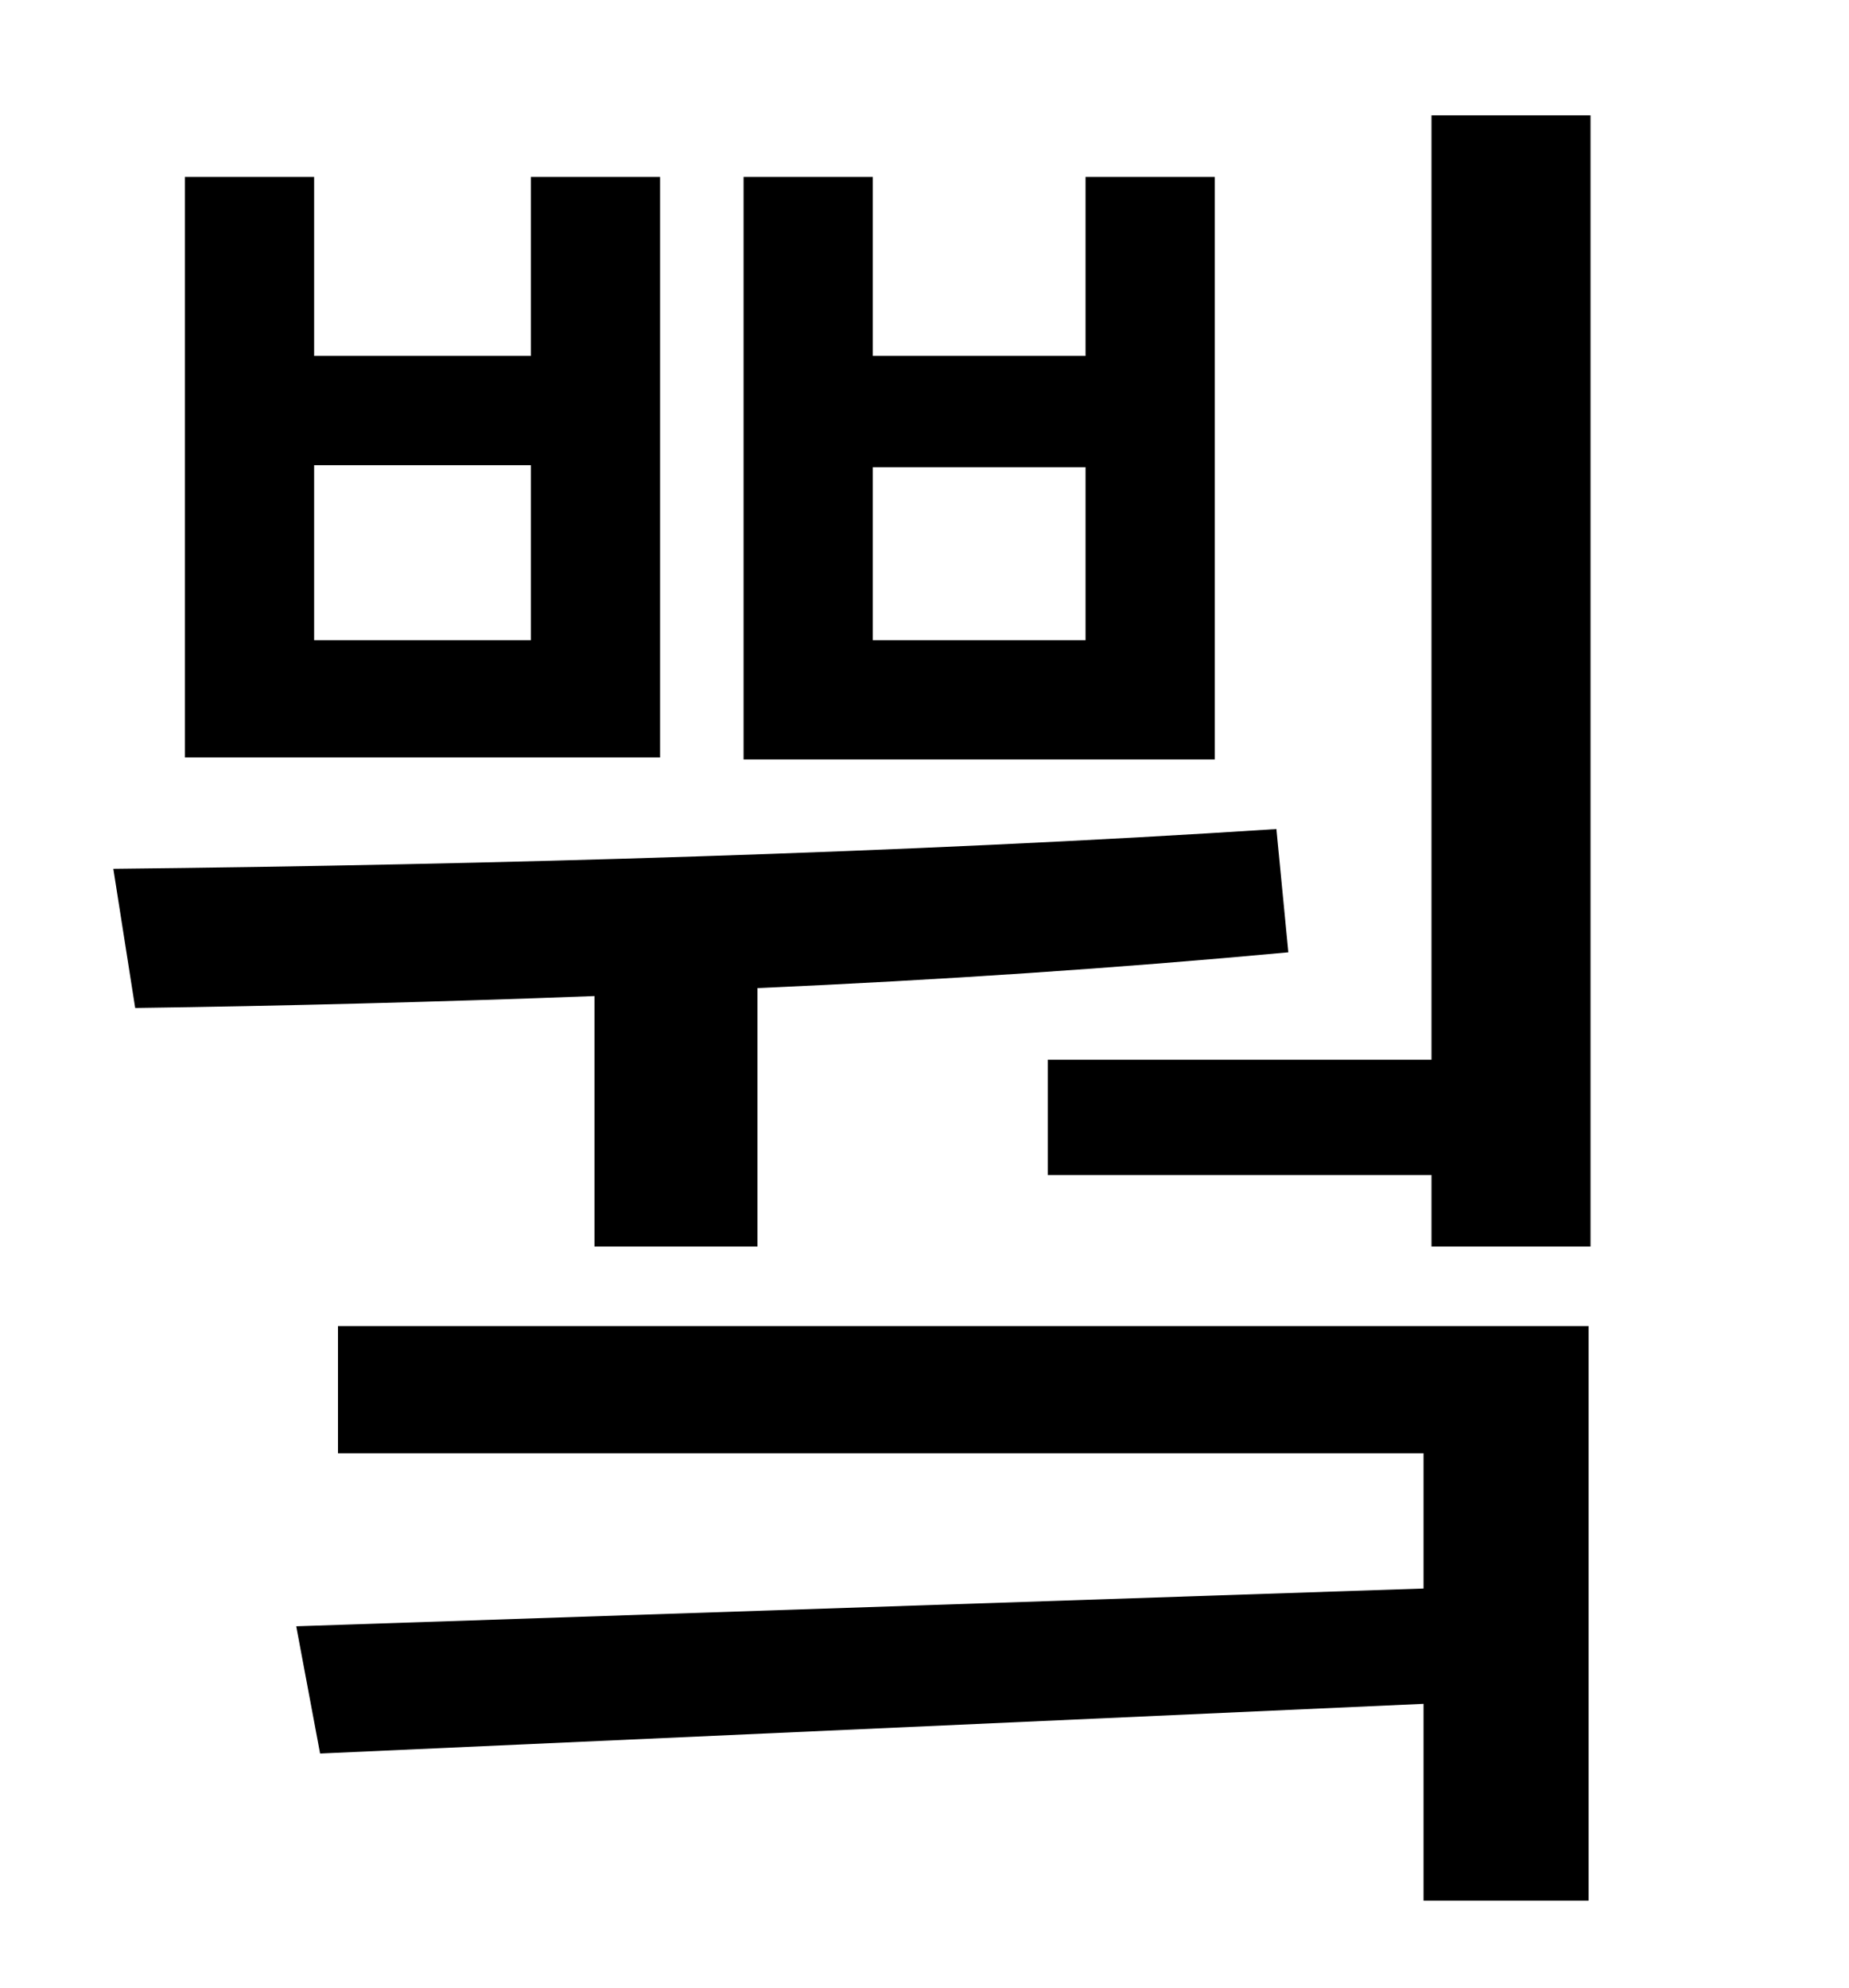 <?xml version="1.0" standalone="no"?>
<!DOCTYPE svg PUBLIC "-//W3C//DTD SVG 1.1//EN" "http://www.w3.org/Graphics/SVG/1.1/DTD/svg11.dtd" >
<svg xmlns="http://www.w3.org/2000/svg" xmlns:xlink="http://www.w3.org/1999/xlink" version="1.1" viewBox="-10 0 930 1000">
   <path fill="currentColor"
d="M536 322v-87h-107v87h107zM601 89v293h-237v-293h65v90h107v-90h65zM257 322v-88h-109v88h109zM322 89v292h-239v-292h65v90h109v-90h65zM289 627v-126c-79 3 -158 5 -231 6l-11 -70c189 -2 400 -8 585 -20l6 62c-86 8 -176 14 -267 18v130h-82zM160 731v-64h629v289h-83
v-99l-555 25l-12 -64l567 -19v-68h-546zM710 58h80v569h-80v-36h-193v-58h193v-475z" />
</svg>
